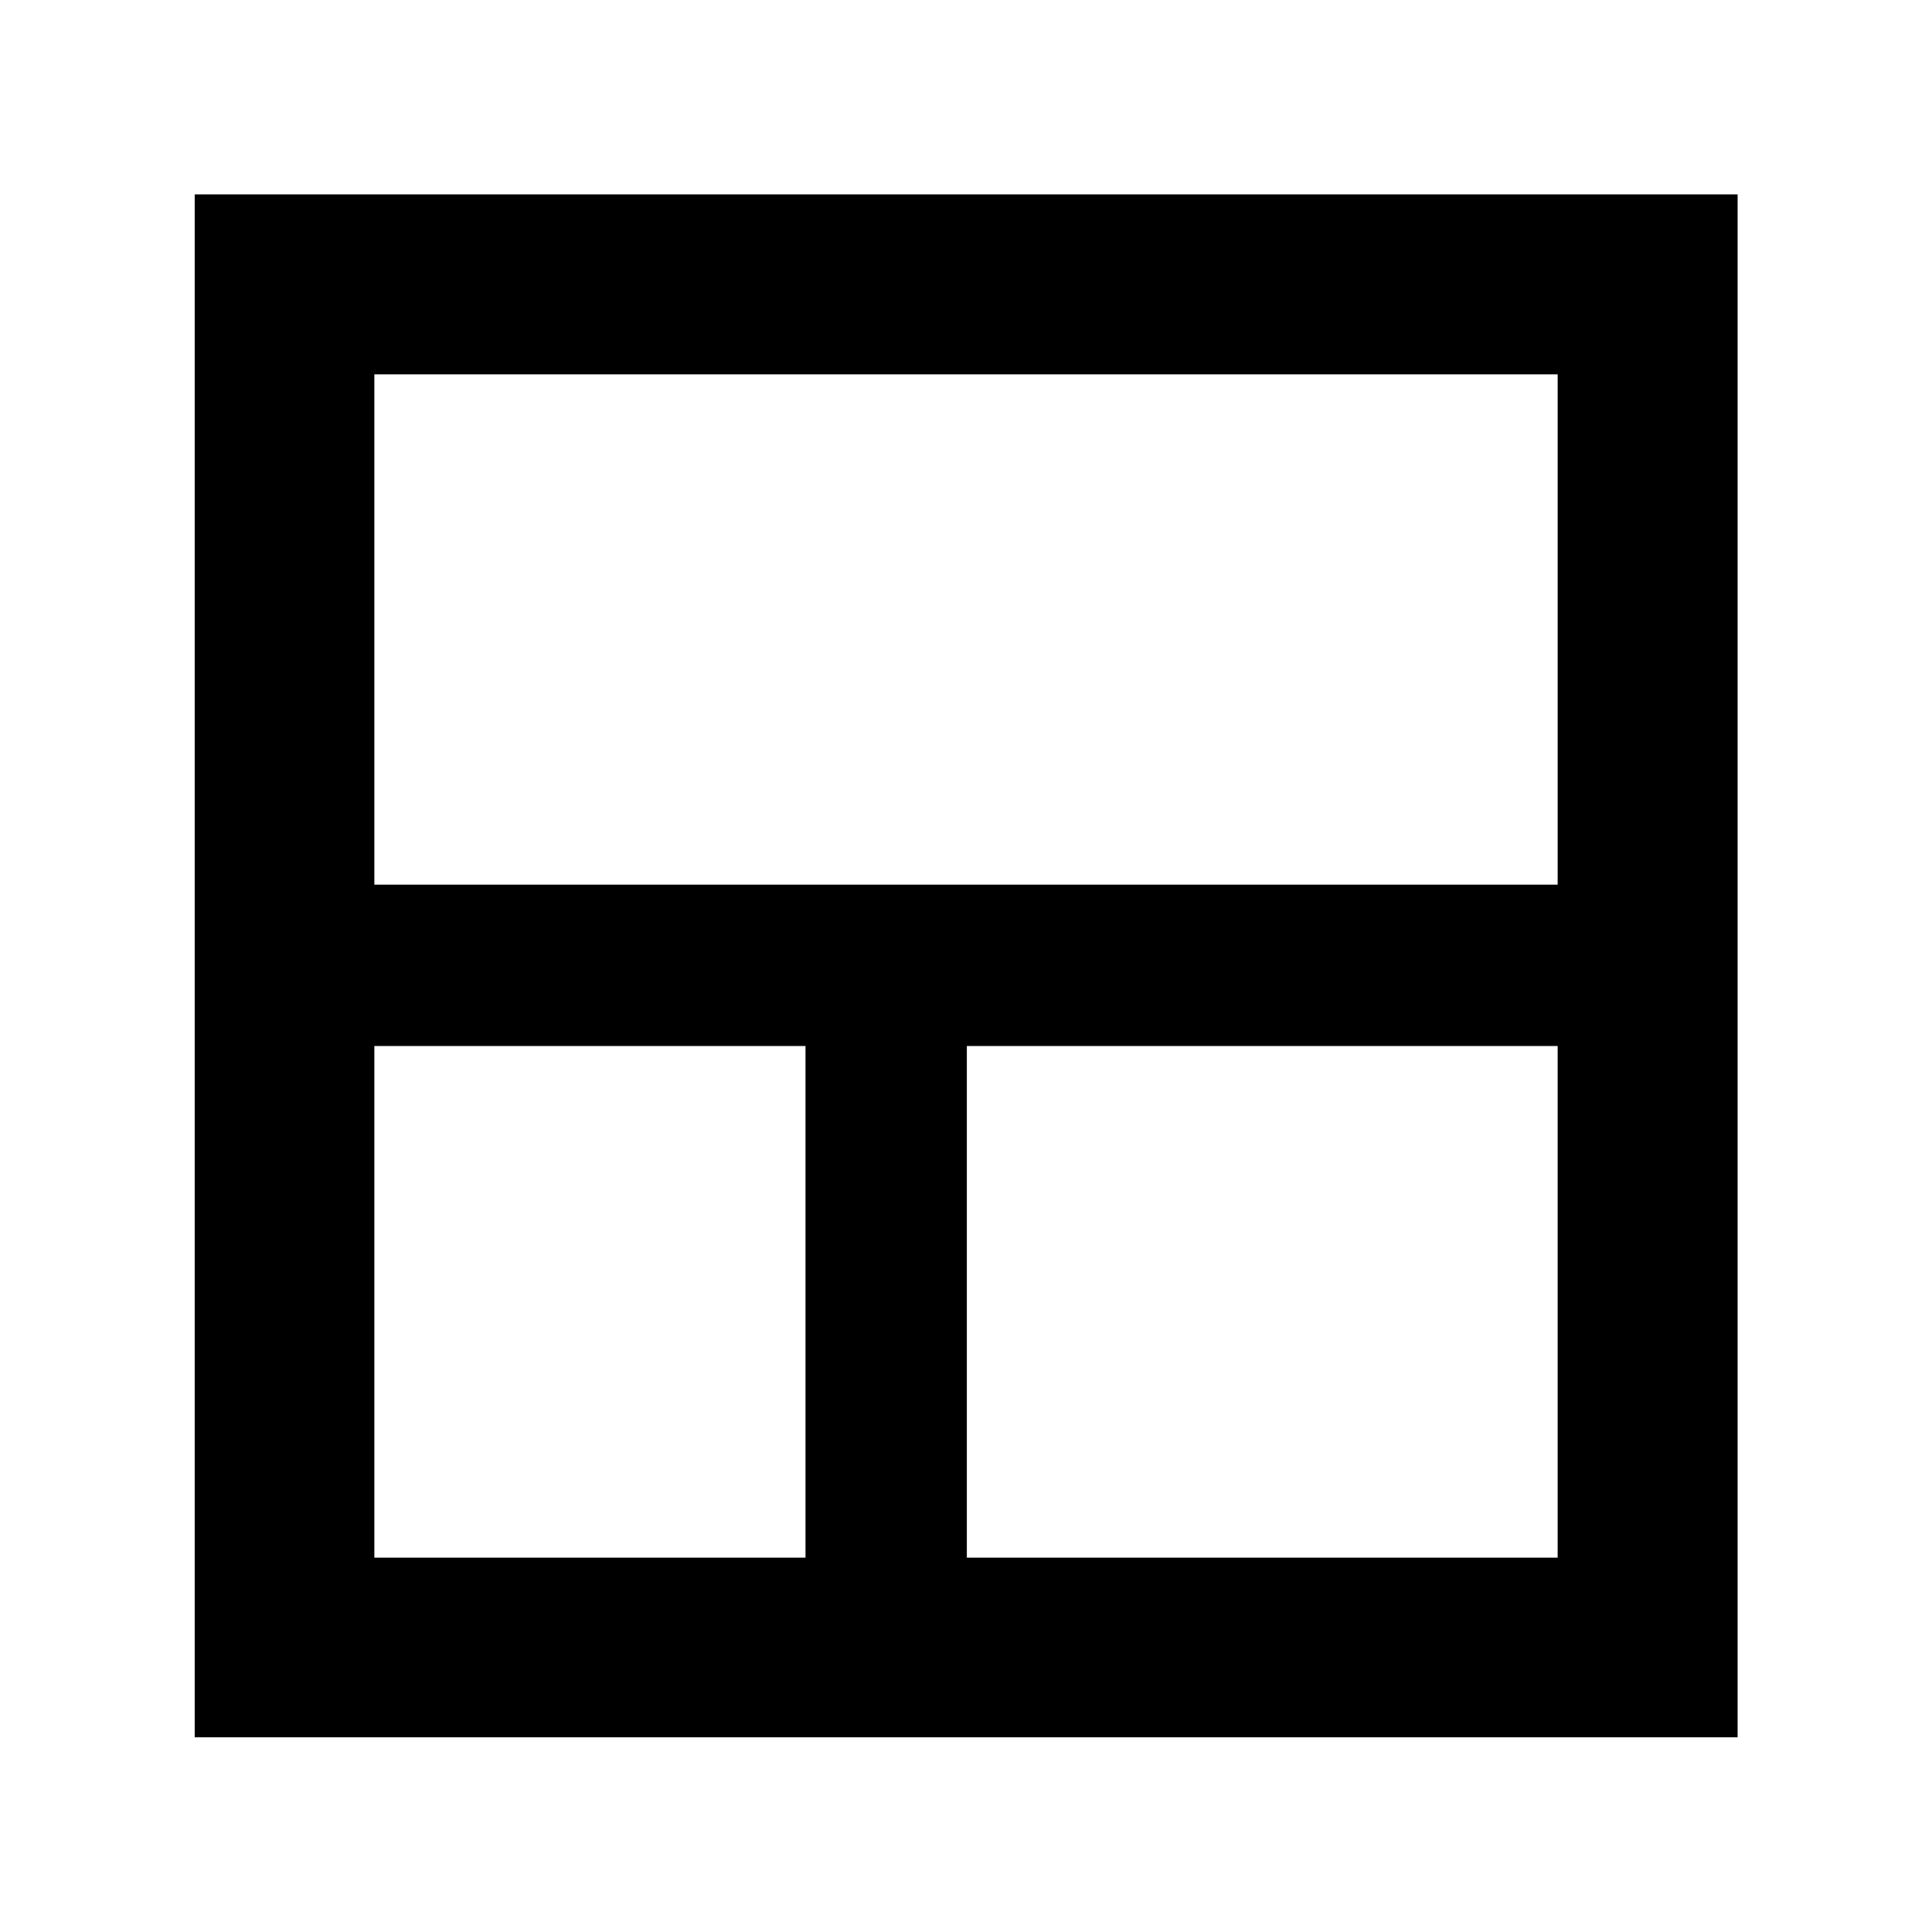 <svg xmlns="http://www.w3.org/2000/svg" height="40" viewBox="0 -960 960 960" width="40"><path d="M96.75-96.75v-766.66h766.66v766.66H96.75Zm303.5-89.26v-254.24H186.01v254.24h214.24Zm80.17 0h293.57v-254.24H480.42v254.24ZM186.01-520.42h587.98v-253.57H186.01v253.57Z"/></svg>